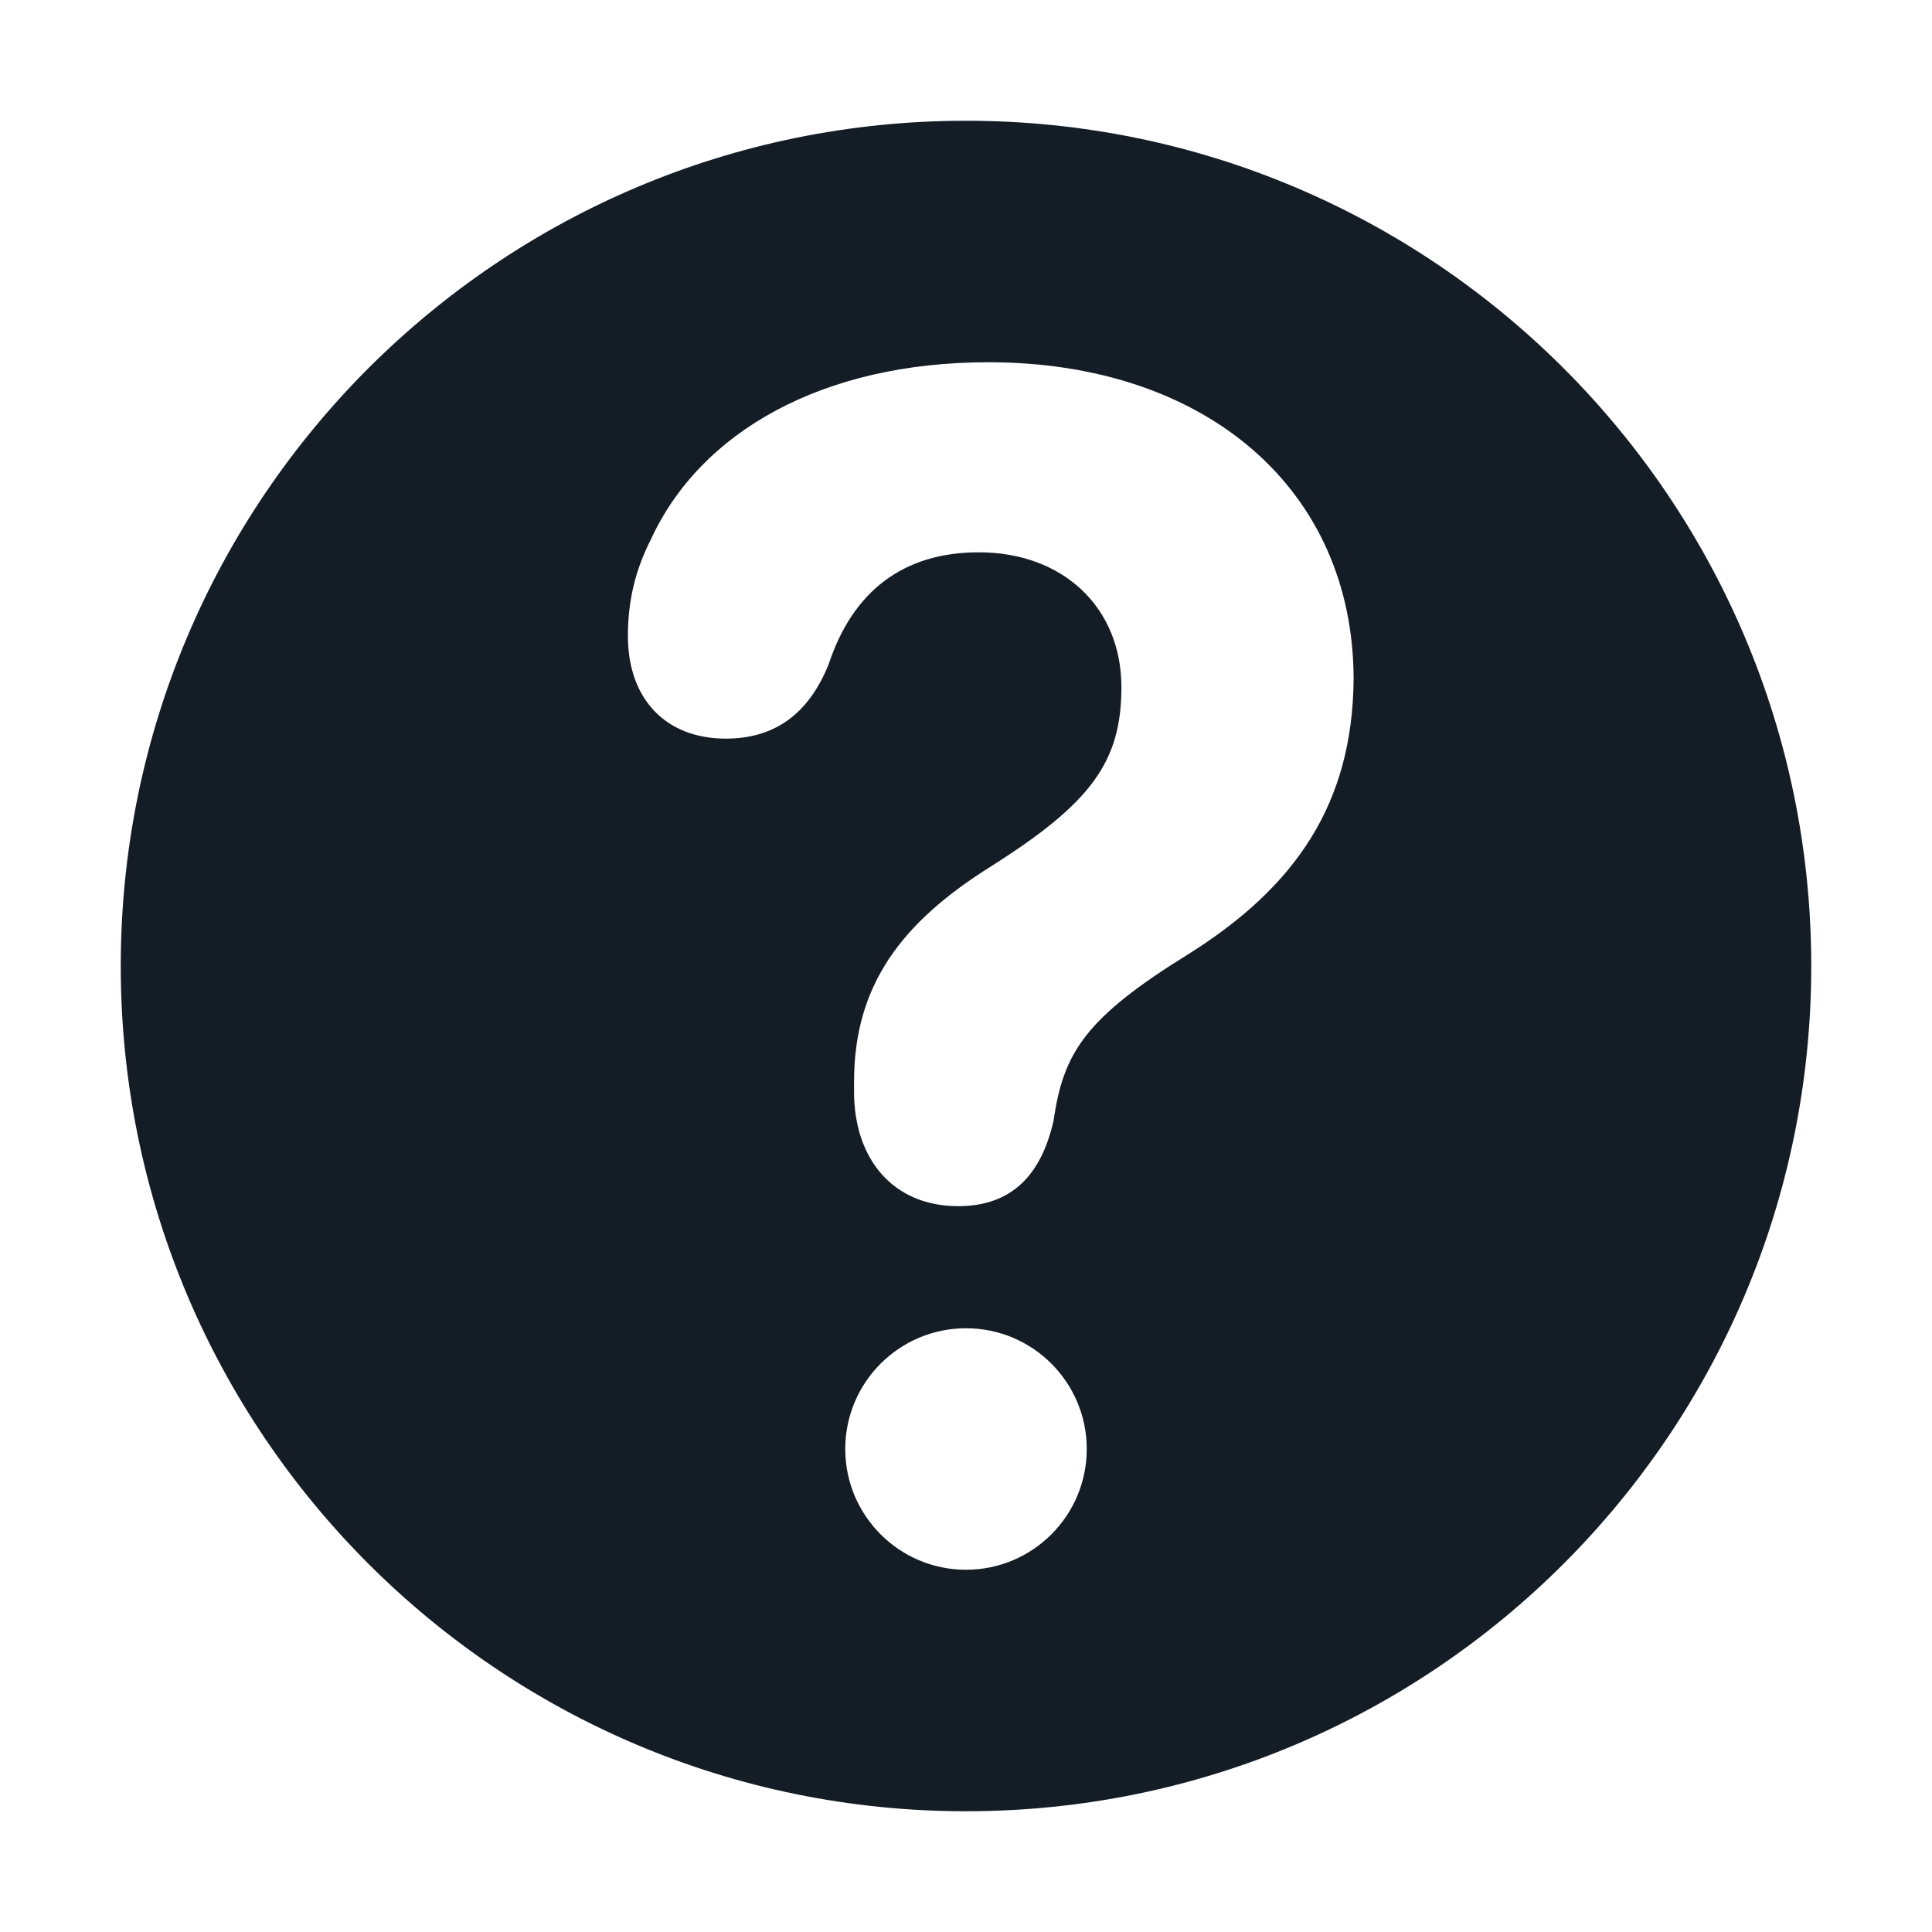 <svg width='16' height='16' viewBox='0 0 16 16' fill='none' xmlns='http://www.w3.org/2000/svg'><path fill-rule='evenodd' clip-rule='evenodd' d='M8 15C11.866 15 15 11.866 15 8C15 4.134 11.866 1 8 1C4.134 1 1 4.134 1 8C1 11.866 4.134 15 8 15ZM8.726 9.277C8.806 8.713 8.996 8.426 9.838 7.904C10.739 7.34 11.2 6.649 11.21 5.628C11.21 4.053 9.988 3 8.185 3C6.813 3 5.801 3.574 5.39 4.468C5.26 4.723 5.2 4.979 5.2 5.266C5.2 5.787 5.511 6.117 6.011 6.117C6.402 6.117 6.692 5.926 6.863 5.5C7.063 4.894 7.484 4.574 8.105 4.574C8.806 4.574 9.287 5.032 9.287 5.691C9.287 6.309 9.036 6.649 8.215 7.17C7.464 7.638 7.073 8.16 7.073 8.957L7.073 9.043C7.073 9.596 7.394 9.989 7.935 9.989C8.385 9.989 8.626 9.723 8.726 9.277ZM9 12C9 12.552 8.552 13 8 13C7.448 13 7 12.552 7 12C7 11.448 7.448 11 8 11C8.552 11 9 11.448 9 12Z' fill='#141C25'/></svg>